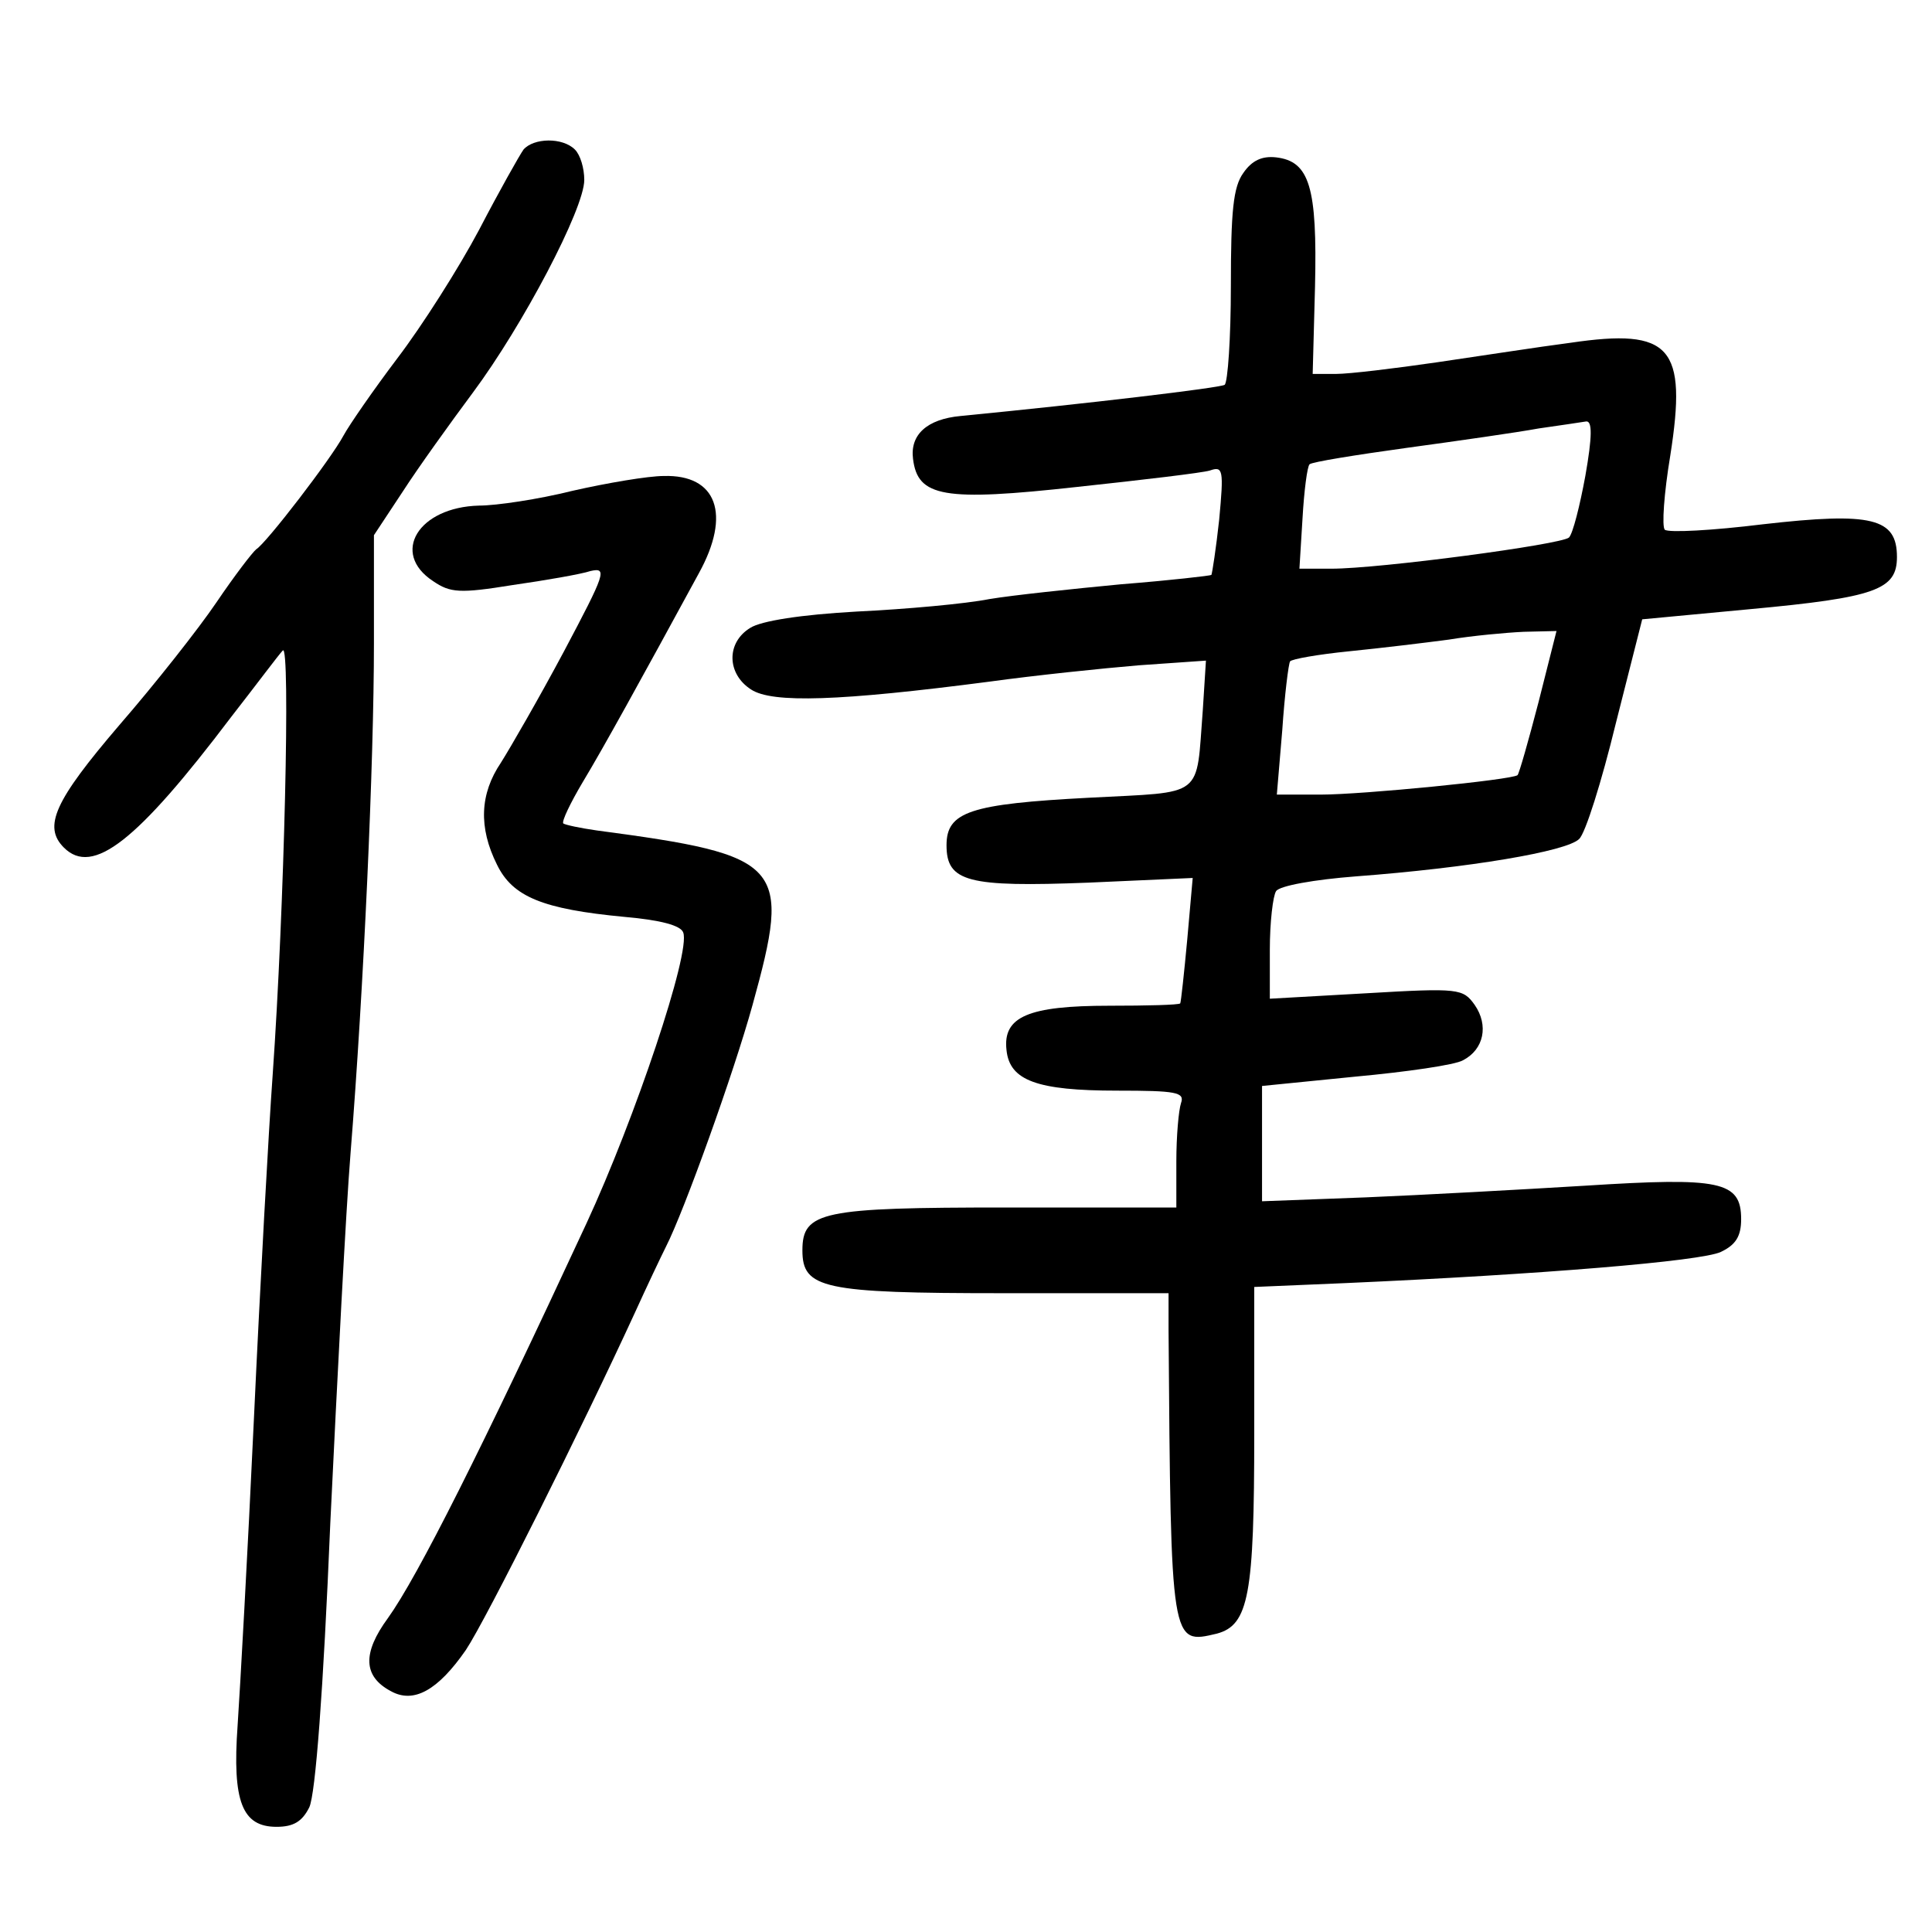 <?xml version="1.0" standalone="no"?>
<!DOCTYPE svg PUBLIC "-//W3C//DTD SVG 20010904//EN"
 "http://www.w3.org/TR/2001/REC-SVG-20010904/DTD/svg10.dtd">
<svg version="1.0" xmlns="http://www.w3.org/2000/svg"
 width="248pt" height="248pt" viewBox="0 0 248 248"
 preserveAspectRatio="xMidYMid meet">
<g transform="translate(0,248) scale(0.1,-0.1)"
fill="#000000" stroke="none">
<path d="M672 2288 c-5 -7 -31 -53 -57 -103 -26 -49 -73 -123 -105 -165 -31
-41 -62 -86 -69 -99 -16 -30 -99 -138 -112 -146 -5 -4 -28 -34 -51 -68 -23
-34 -79 -105 -125 -158 -83 -97 -98 -130 -71 -157 37 -37 94 8 215 168 32 41
61 80 66 85 10 11 2 -332 -13 -545 -5 -69 -16 -267 -24 -440 -8 -173 -18 -351
-21 -395 -7 -98 6 -130 50 -130 22 0 33 7 42 25 8 17 18 149 27 365 9 187 20
401 26 475 17 212 30 502 30 654 l0 139 37 56 c20 31 61 88 90 127 64 86 143
236 143 273 0 15 -5 32 -12 39 -16 16 -53 15 -66 0z"/>
<path d="M1596 2258 c-13 -18 -16 -49 -16 -145 0 -67 -4 -124 -8 -127 -7 -4
-175 -24 -339 -40 -43 -4 -65 -24 -61 -55 6 -49 39 -55 211 -36 84 9 160 18
170 21 17 6 18 1 12 -63 -4 -37 -9 -69 -10 -71 -1 -1 -53 -7 -116 -12 -63 -6
-139 -14 -169 -19 -30 -6 -107 -13 -170 -16 -72 -4 -123 -12 -137 -21 -31 -19
-30 -59 1 -79 27 -18 114 -15 306 10 58 8 144 17 192 21 l86 6 -4 -63 c-9
-115 4 -105 -146 -113 -153 -8 -183 -18 -183 -61 0 -47 27 -54 182 -48 l134 6
-7 -79 c-4 -43 -8 -80 -9 -82 -2 -2 -43 -3 -91 -3 -104 0 -137 -14 -132 -57 4
-39 39 -52 142 -52 76 0 87 -2 82 -16 -3 -9 -6 -42 -6 -75 l0 -59 -218 0
c-237 0 -262 -5 -262 -55 0 -49 26 -55 257 -55 l213 0 0 -47 c3 -406 3 -404
62 -390 41 11 48 50 48 257 l0 188 118 5 c248 11 456 28 481 40 19 9 26 20 26
42 0 49 -27 54 -200 43 -82 -5 -210 -12 -282 -15 l-133 -5 0 74 0 74 120 12
c65 6 128 15 138 21 27 14 33 45 15 71 -15 21 -20 22 -139 15 l-124 -7 0 63
c0 35 4 69 8 75 4 7 50 15 102 19 146 11 271 32 287 48 8 7 29 74 47 148 l34
134 138 13 c162 15 189 25 189 67 0 50 -32 58 -172 42 -65 -8 -121 -11 -126
-7 -4 4 -1 47 7 95 22 140 1 164 -128 145 -39 -5 -116 -17 -171 -25 -55 -8
-113 -15 -130 -15 l-30 0 3 112 c3 128 -7 161 -50 166 -18 2 -31 -4 -42 -20z
m439 -389 c-7 -38 -16 -74 -21 -79 -10 -9 -243 -40 -305 -40 l-41 0 4 65 c2
35 6 66 9 69 3 3 59 12 124 21 66 9 143 20 170 25 28 4 55 8 61 9 8 1 8 -19
-1 -70z m-60 -290 c-13 -50 -25 -92 -27 -94 -7 -6 -199 -25 -253 -25 l-56 0 7
83 c3 45 8 85 10 88 2 3 36 9 76 13 40 4 98 11 128 15 30 5 74 9 96 10 l42 1
-23 -91z"/>
<path d="M735 1850 c-44 -11 -98 -19 -120 -19 -78 -2 -114 -61 -59 -97 22 -15
34 -16 102 -5 42 6 88 14 100 18 22 5 19 -3 -34 -103 -32 -60 -69 -124 -81
-143 -27 -40 -29 -83 -5 -131 20 -41 58 -57 164 -67 46 -4 72 -11 75 -20 10
-25 -62 -239 -124 -373 -135 -291 -217 -454 -255 -507 -33 -45 -32 -75 4 -94
29 -16 60 1 96 53 26 39 149 285 217 433 15 33 33 71 40 85 23 45 87 223 111
310 50 181 41 192 -200 224 -21 3 -40 7 -43 9 -2 3 9 26 25 53 26 43 75 132
149 268 42 76 23 127 -45 125 -20 0 -73 -9 -117 -19z"/>
</g>
</svg>
